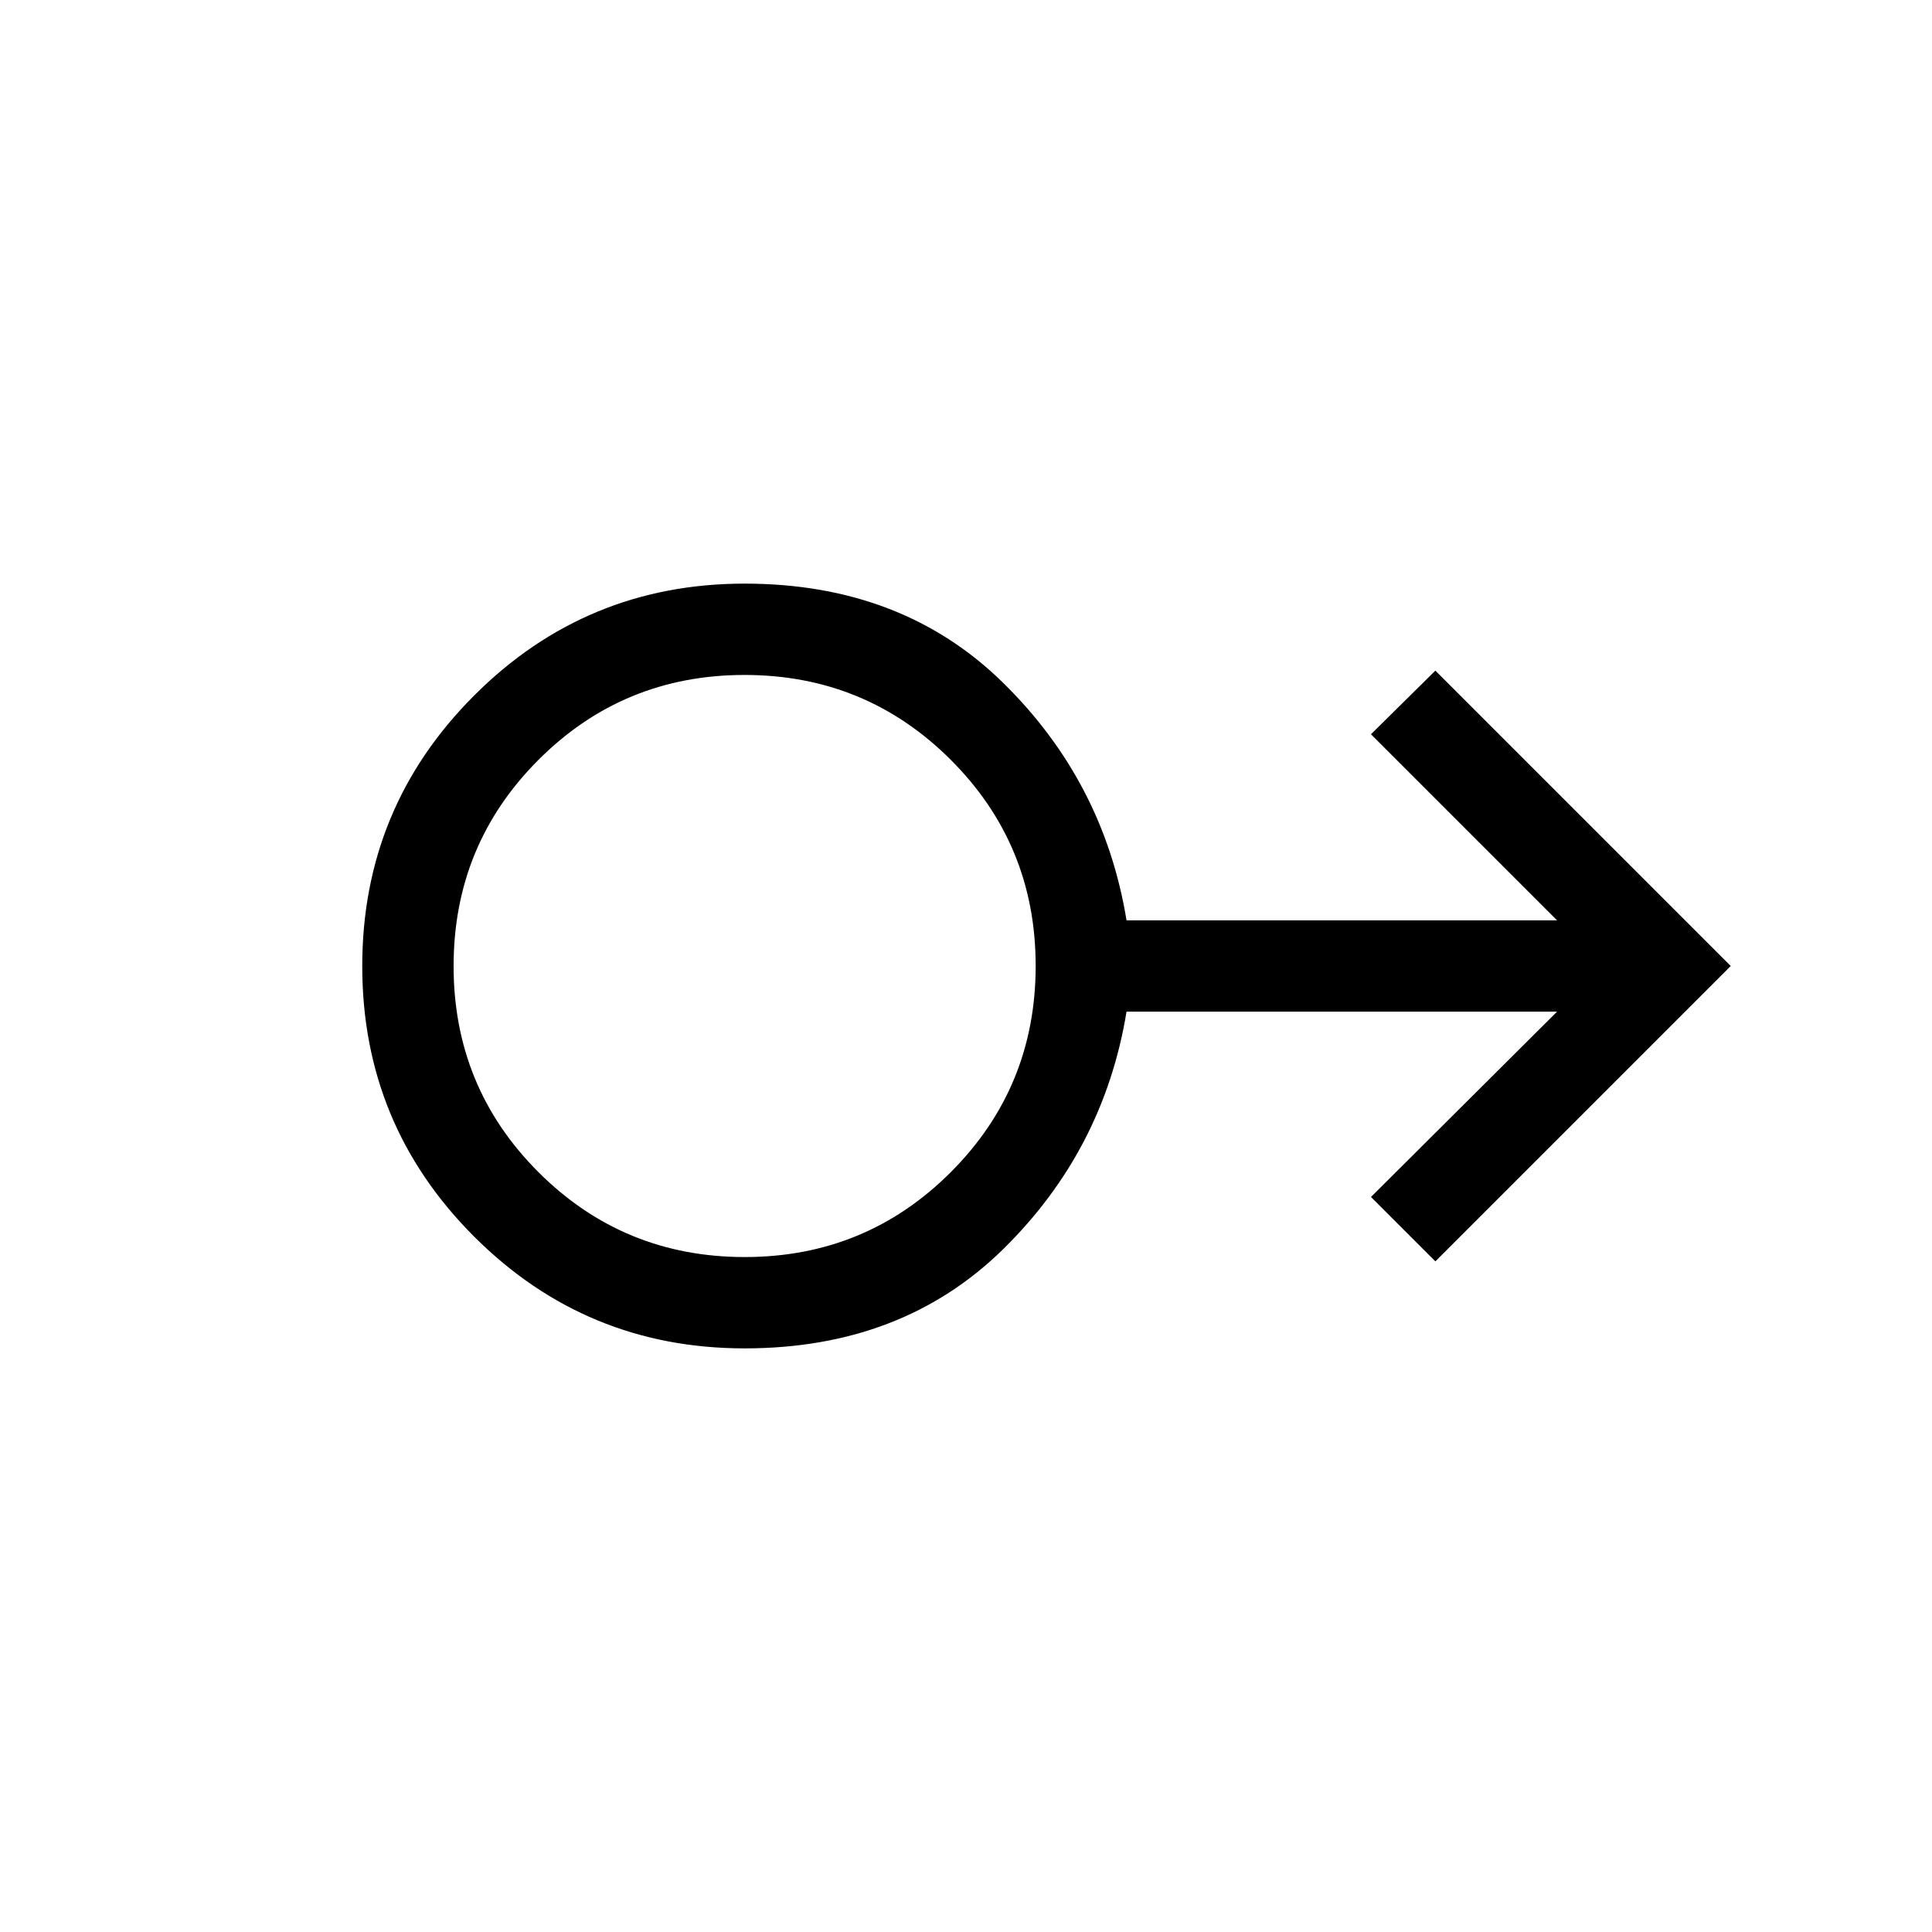 <svg xmlns="http://www.w3.org/2000/svg" width="48" height="48" viewBox="0 -960 960 960"><path d="M370-290q-78.85 0-134.42-55.56Q180-401.12 180-479.94q0-78.83 55.58-134.44Q291.15-670 370-670q78.15 0 128.31 49.15 50.15 49.16 61.46 118.16h213.92l-92.46-92.46 32-31.62L860-480 713.23-333.23l-32-32 92.46-92.08H559.77q-11.31 69-61.46 118.16Q448.15-290 370-290Zm.05-45.38q60.26 0 102.41-42.2 42.16-42.2 42.16-102.47 0-60.26-42.2-102.41-42.2-42.16-102.46-42.16-60.27 0-102.42 42.2t-42.15 102.47q0 60.26 42.19 102.41 42.2 42.16 102.47 42.16ZM370-480Z"/></svg>